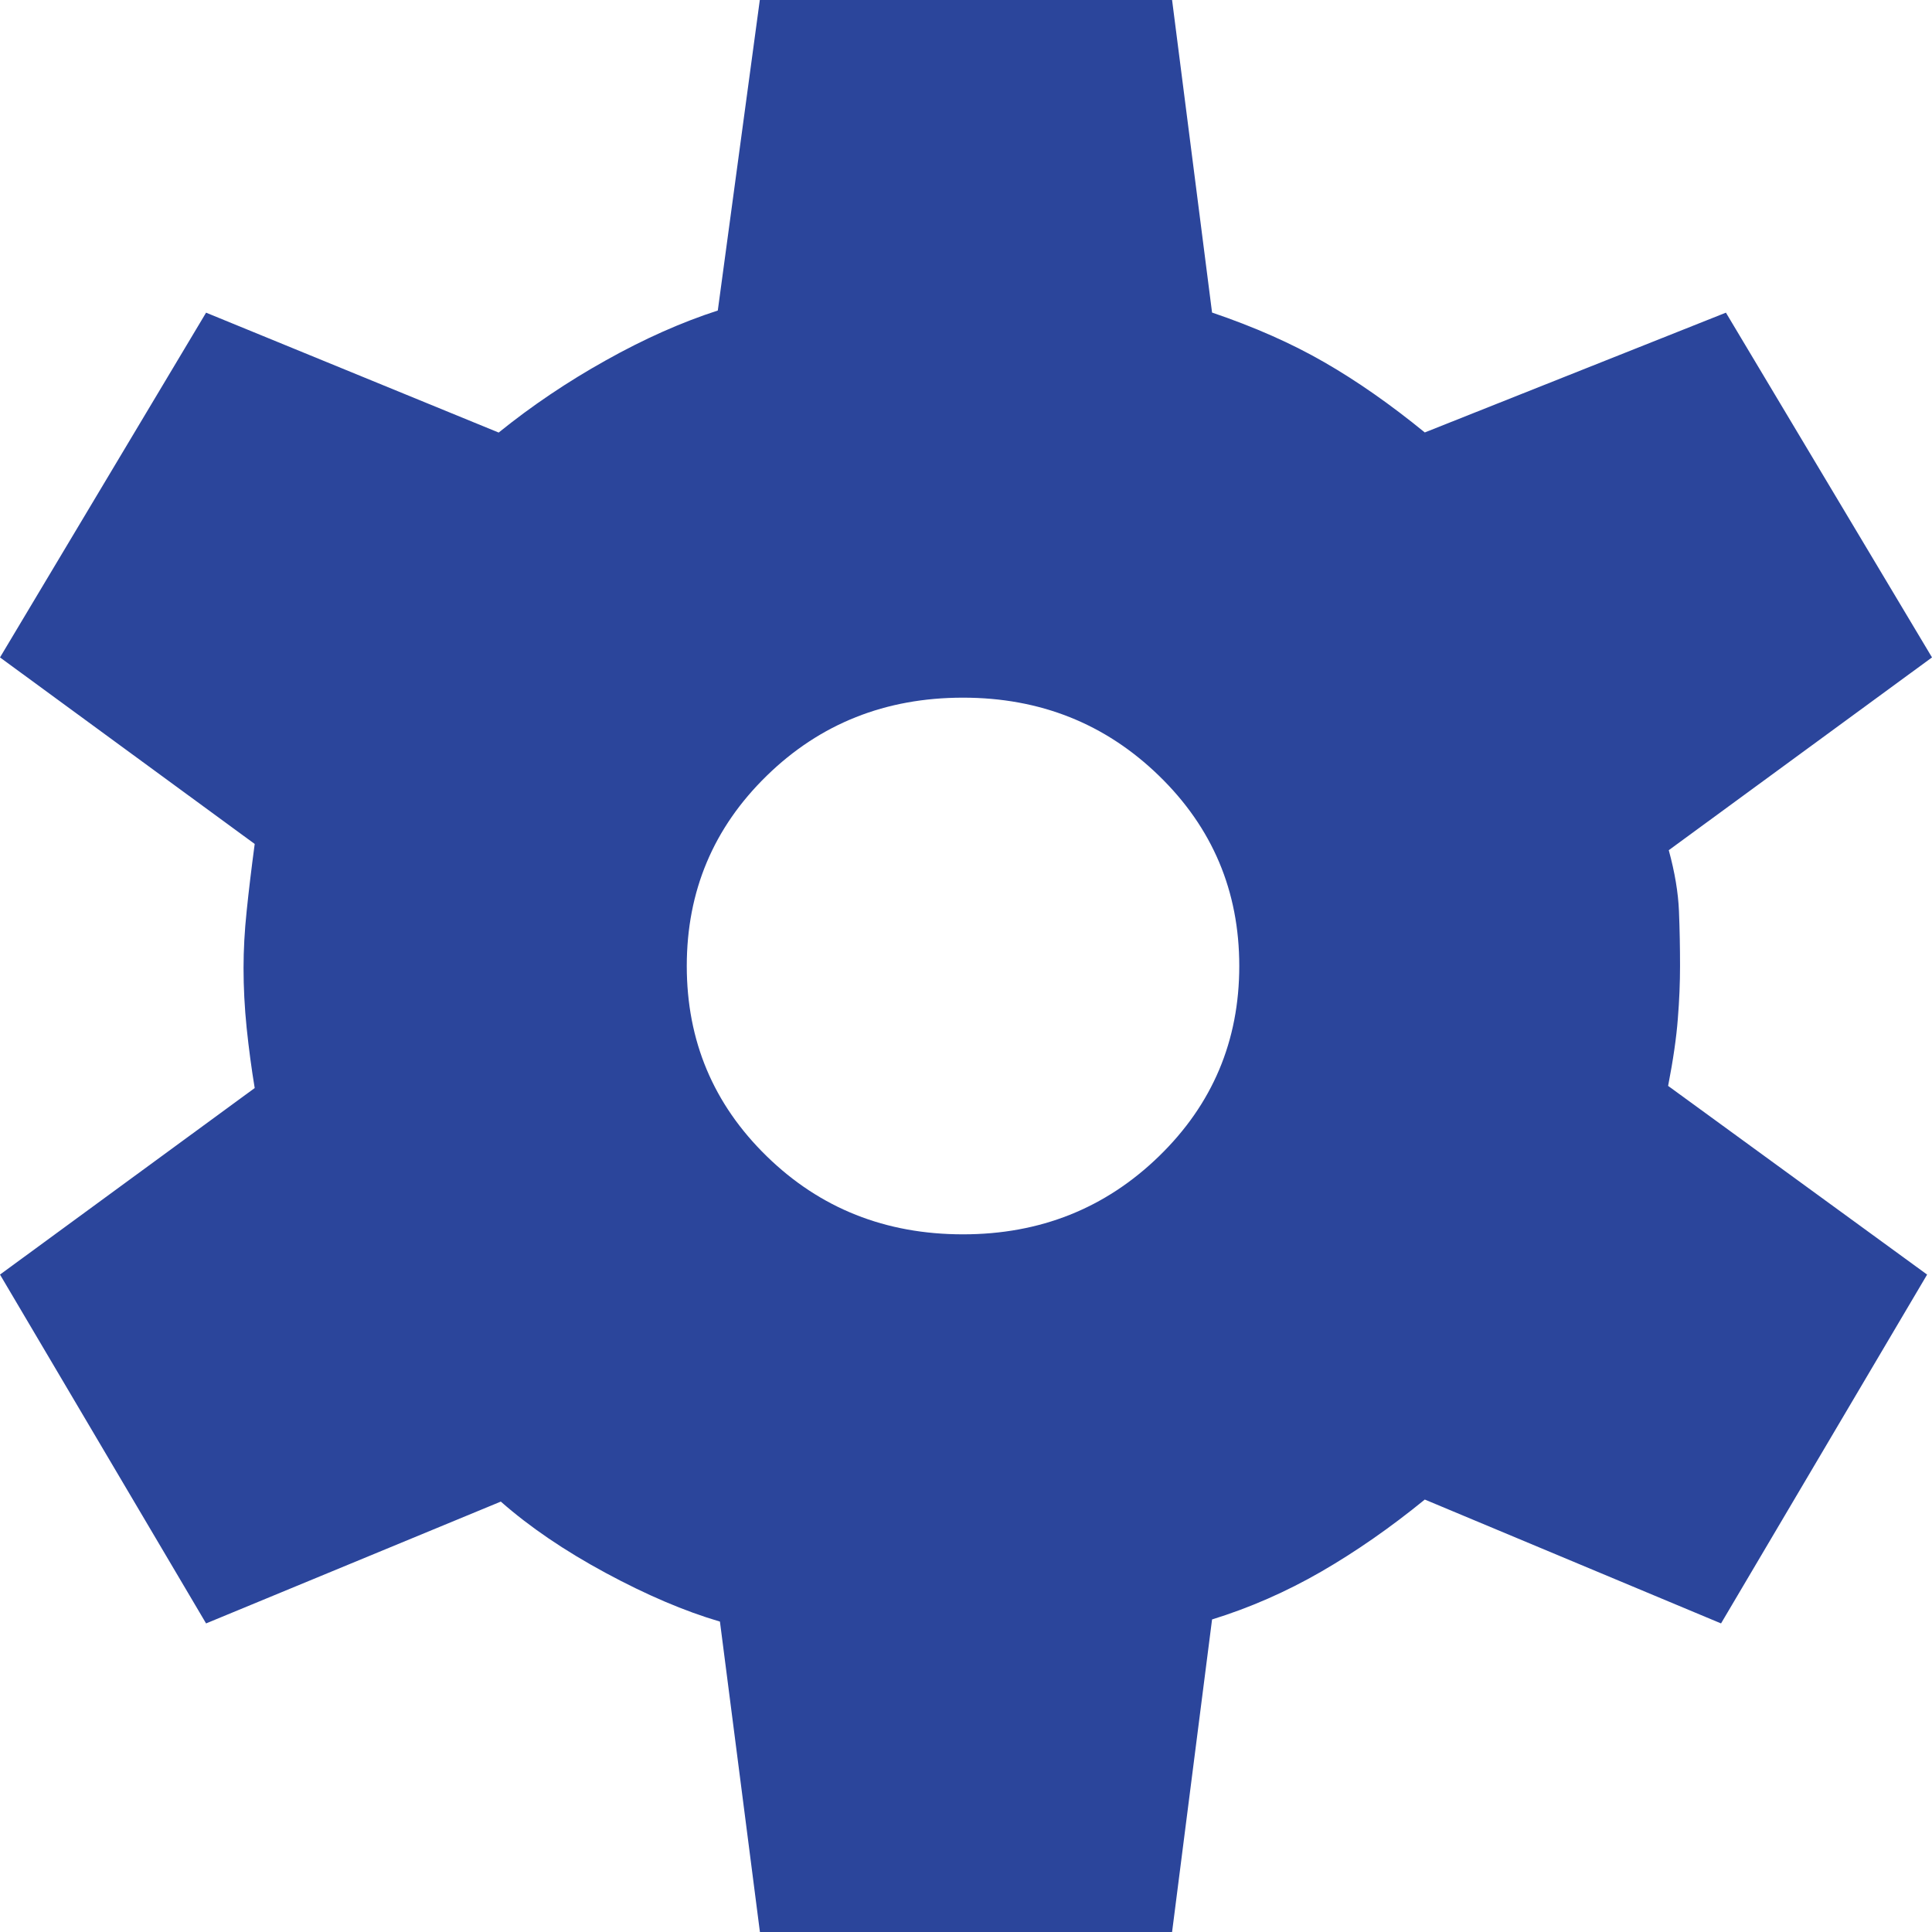 <svg width="36" height="36" viewBox="0 0 36 36" fill="none" xmlns="http://www.w3.org/2000/svg">
<path d="M14.16 36L13.415 30.216C12.757 30.023 12.047 29.72 11.284 29.308C10.519 28.895 9.868 28.452 9.332 27.98L3.84 30.25L0 23.75L4.746 20.274C4.686 19.911 4.636 19.538 4.596 19.154C4.557 18.771 4.538 18.399 4.538 18.038C4.538 17.702 4.557 17.349 4.596 16.978C4.634 16.607 4.684 16.19 4.746 15.726L0 12.25L3.84 5.826L9.292 8.06C9.907 7.563 10.573 7.114 11.29 6.714C12.003 6.314 12.699 6.005 13.375 5.786L14.158 0H21.84L22.585 5.824C23.375 6.092 24.072 6.401 24.677 6.75C25.284 7.099 25.908 7.535 26.549 8.058L32.16 5.826L36 12.25L31.095 15.842C31.208 16.255 31.271 16.634 31.285 16.978C31.299 17.325 31.305 17.665 31.305 18C31.305 18.311 31.292 18.638 31.264 18.982C31.238 19.327 31.178 19.745 31.083 20.234L35.909 23.75L32.069 30.25L26.549 27.942C25.908 28.465 25.263 28.913 24.614 29.288C23.963 29.663 23.287 29.959 22.585 30.176L21.84 36H14.16ZM17.944 23C19.38 23 20.597 22.515 21.595 21.546C22.593 20.577 23.092 19.395 23.092 18C23.092 16.605 22.593 15.423 21.595 14.454C20.597 13.485 19.38 13 17.944 13C16.5 13 15.281 13.485 14.288 14.454C13.294 15.423 12.797 16.605 12.797 18C12.797 19.395 13.294 20.577 14.288 21.546C15.281 22.515 16.5 23 17.944 23Z" fill="#2B459B"/>
</svg>
